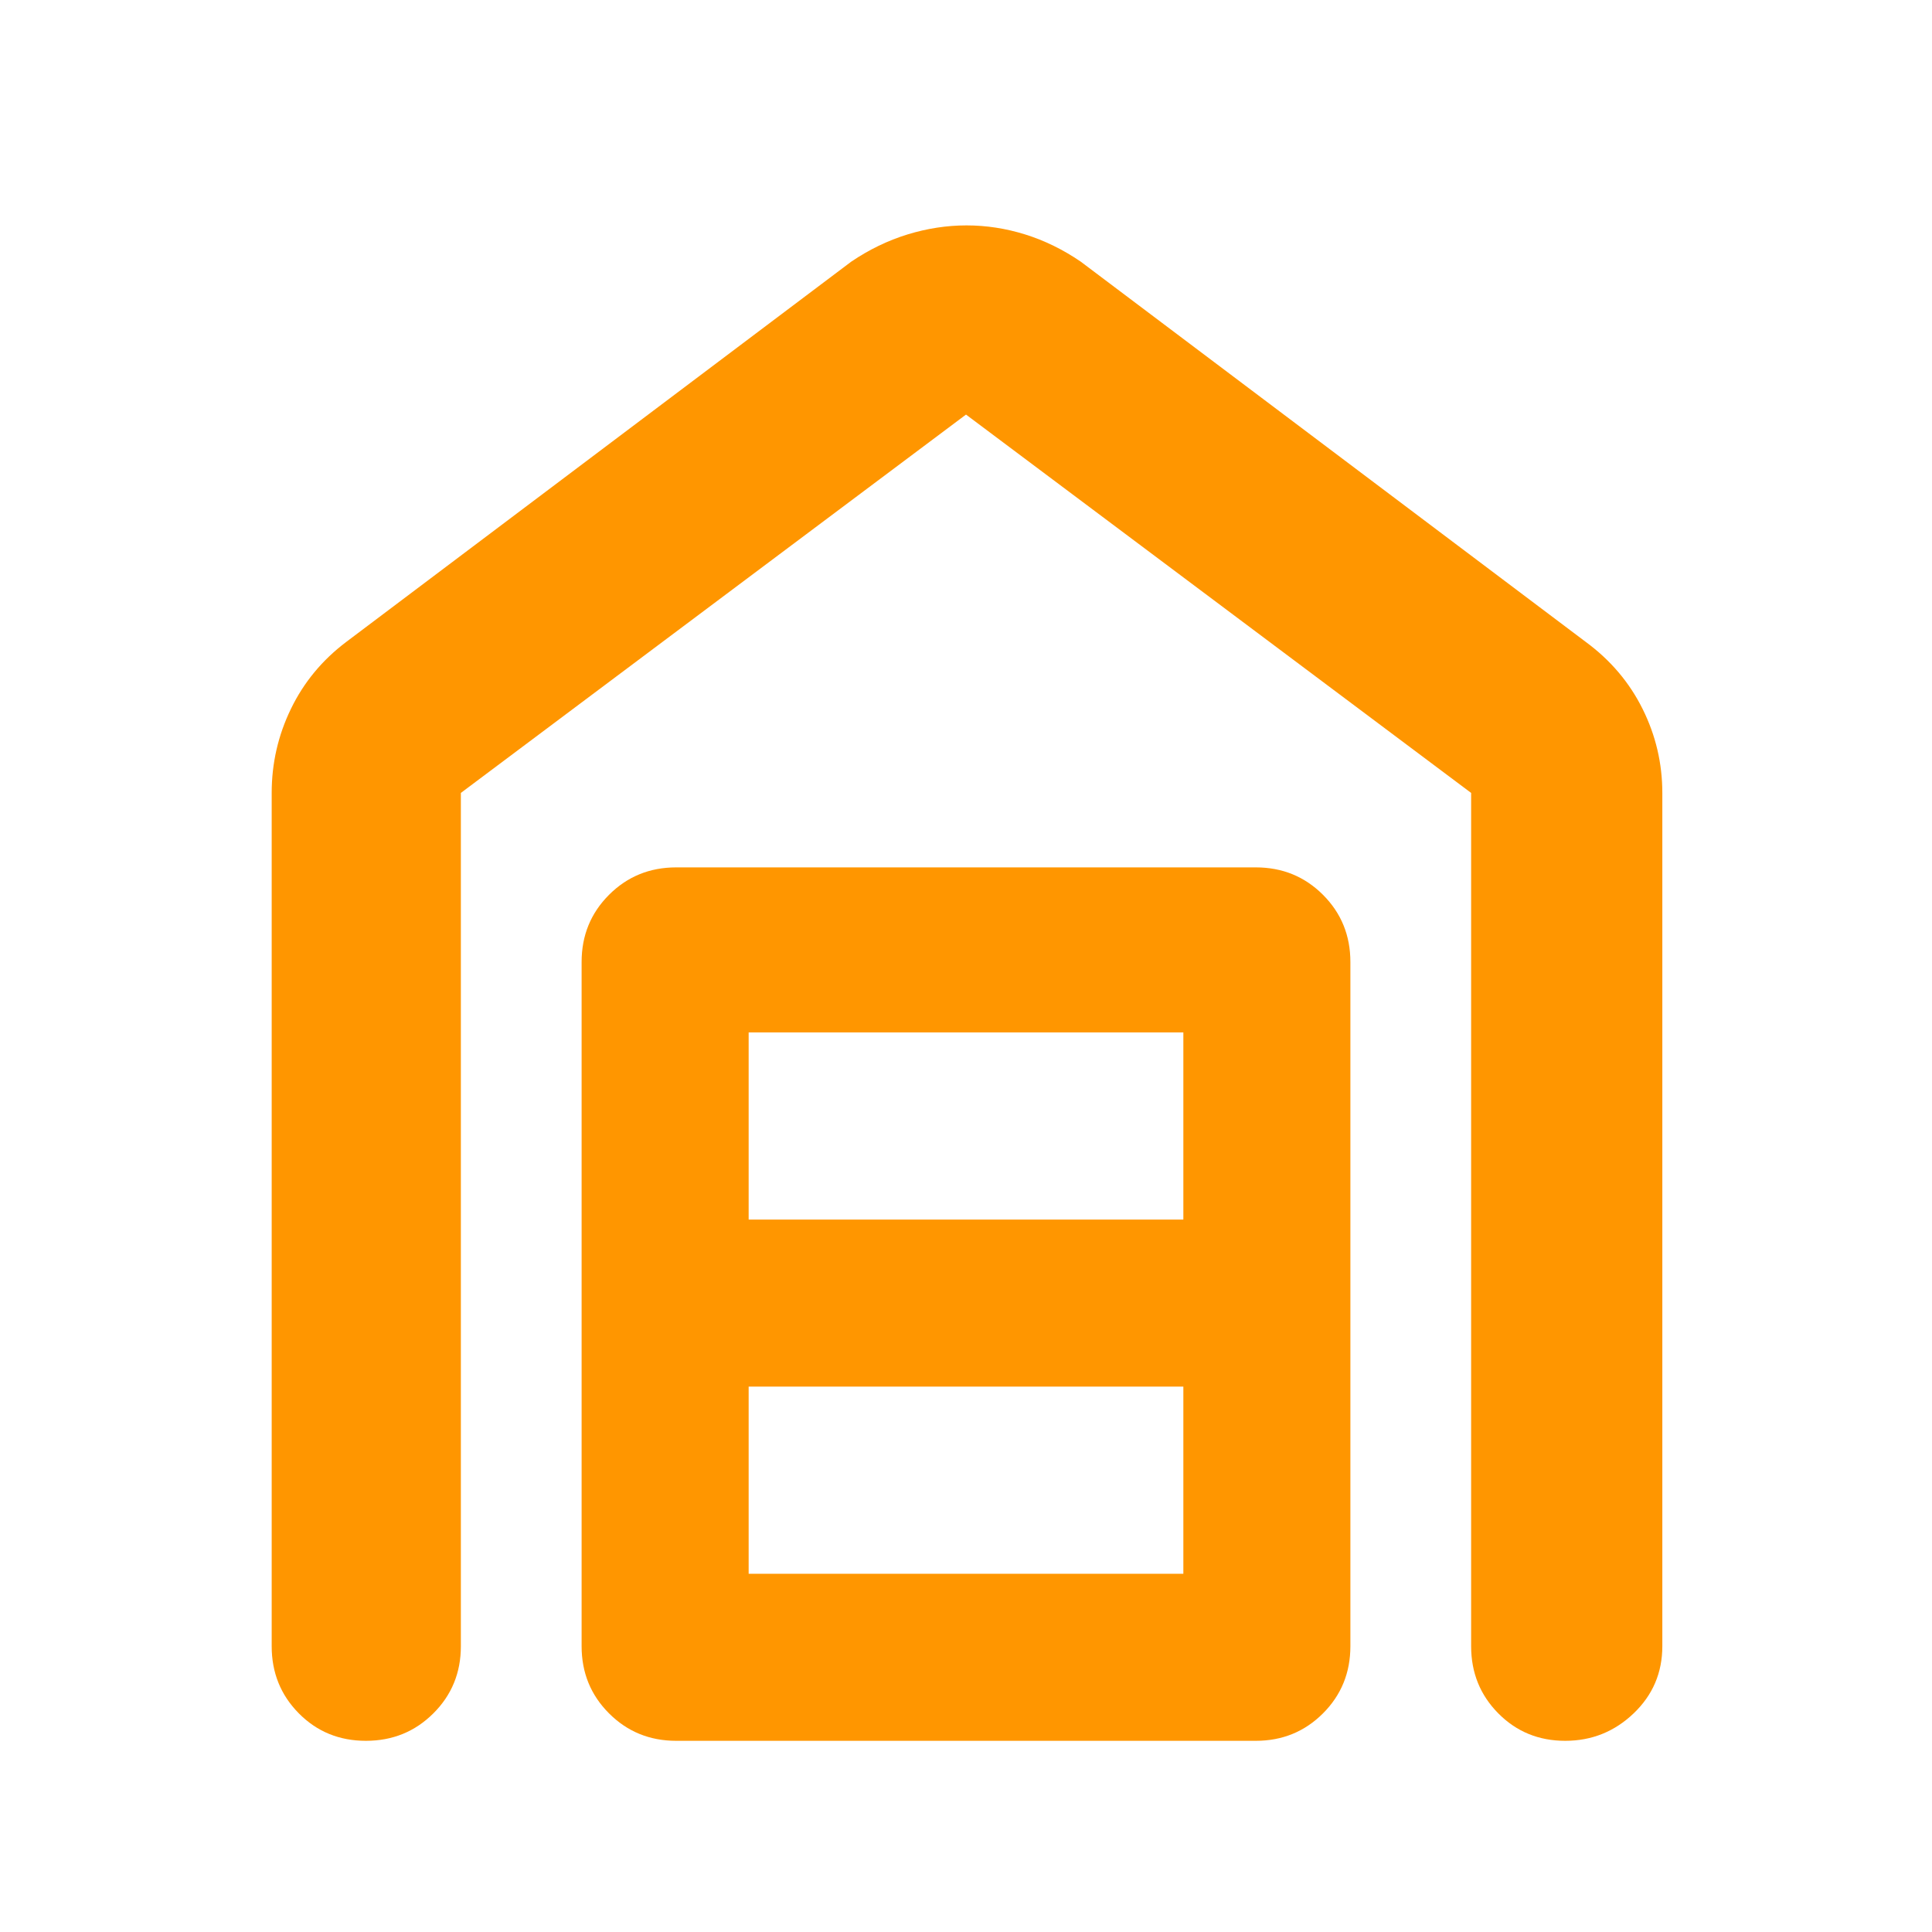 <svg xmlns="http://www.w3.org/2000/svg" height="48" viewBox="0 -960 960 960" width="48"><path fill="rgb(255, 150, 0)" d="M480.28-848q14.72 0 29.13 4.5Q523.83-839 537-830l251 189q18.38 13.53 28.19 33.25Q826-588.04 826-566v424q0 19.75-14.26 33.37Q797.47-95 777.74-95 758-95 744.5-108.63 731-122.25 731-142v-424L480-754 229-566v424q0 19.75-13.68 33.37Q201.65-95 181.82-95 162-95 148.5-108.63 135-122.25 135-142v-424q0-22.04 9.55-41.75Q154.09-627.47 172-641l251-189q13.3-9 27.92-13.5 14.63-4.5 29.36-4.5ZM372-178h216v-93H372v93Zm0-176h216v-93H372v93ZM336-95q-19.75 0-33.37-13.63Q289-122.25 289-142v-340q0-19.75 13.63-33.38Q316.25-529 336-529h288q19.75 0 33.38 13.62Q671-501.75 671-482v340q0 19.75-13.62 33.37Q643.75-95 624-95H336Z"/></svg>